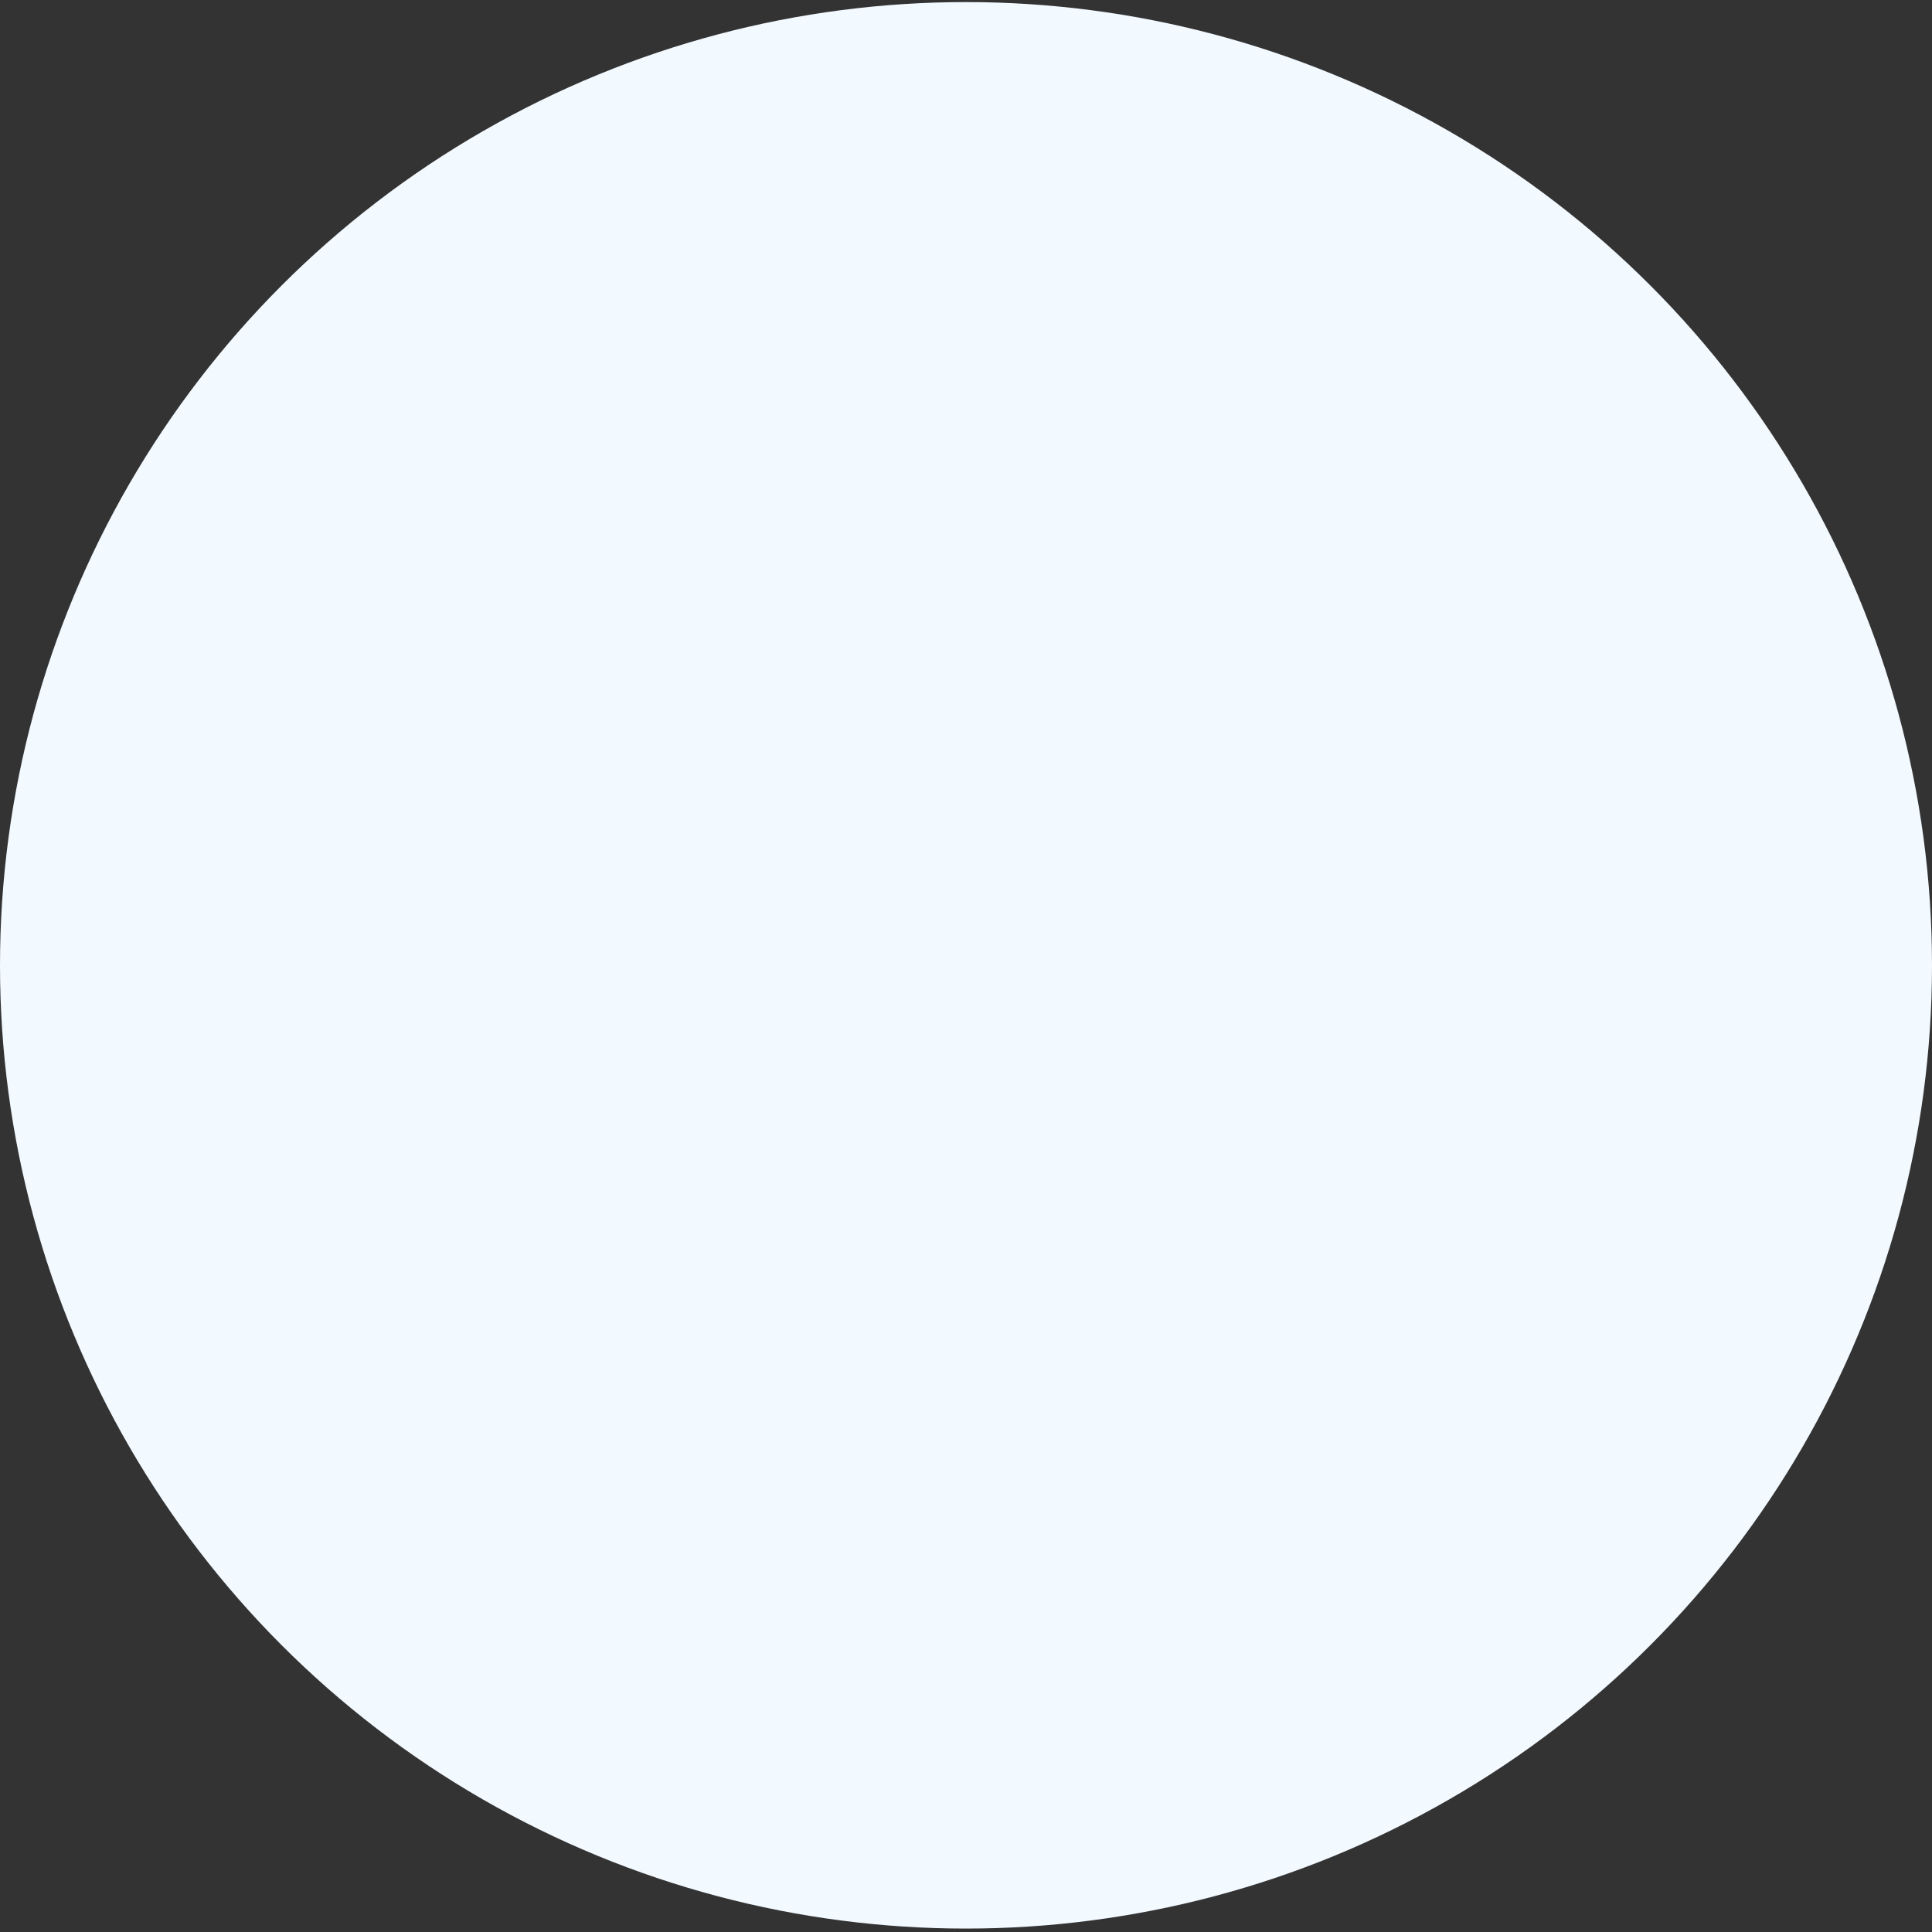 <svg width="500" height="500" viewBox="0 0 500 500" fill="none" xmlns="http://www.w3.org/2000/svg">
<rect x="0" y="0" width="500" height="500" fill="#333333" stroke="none"/>
<ellipse cx="250" cy="249.826" rx="250" ry="249.288" fill="#F2F9FF"/>
</svg>

